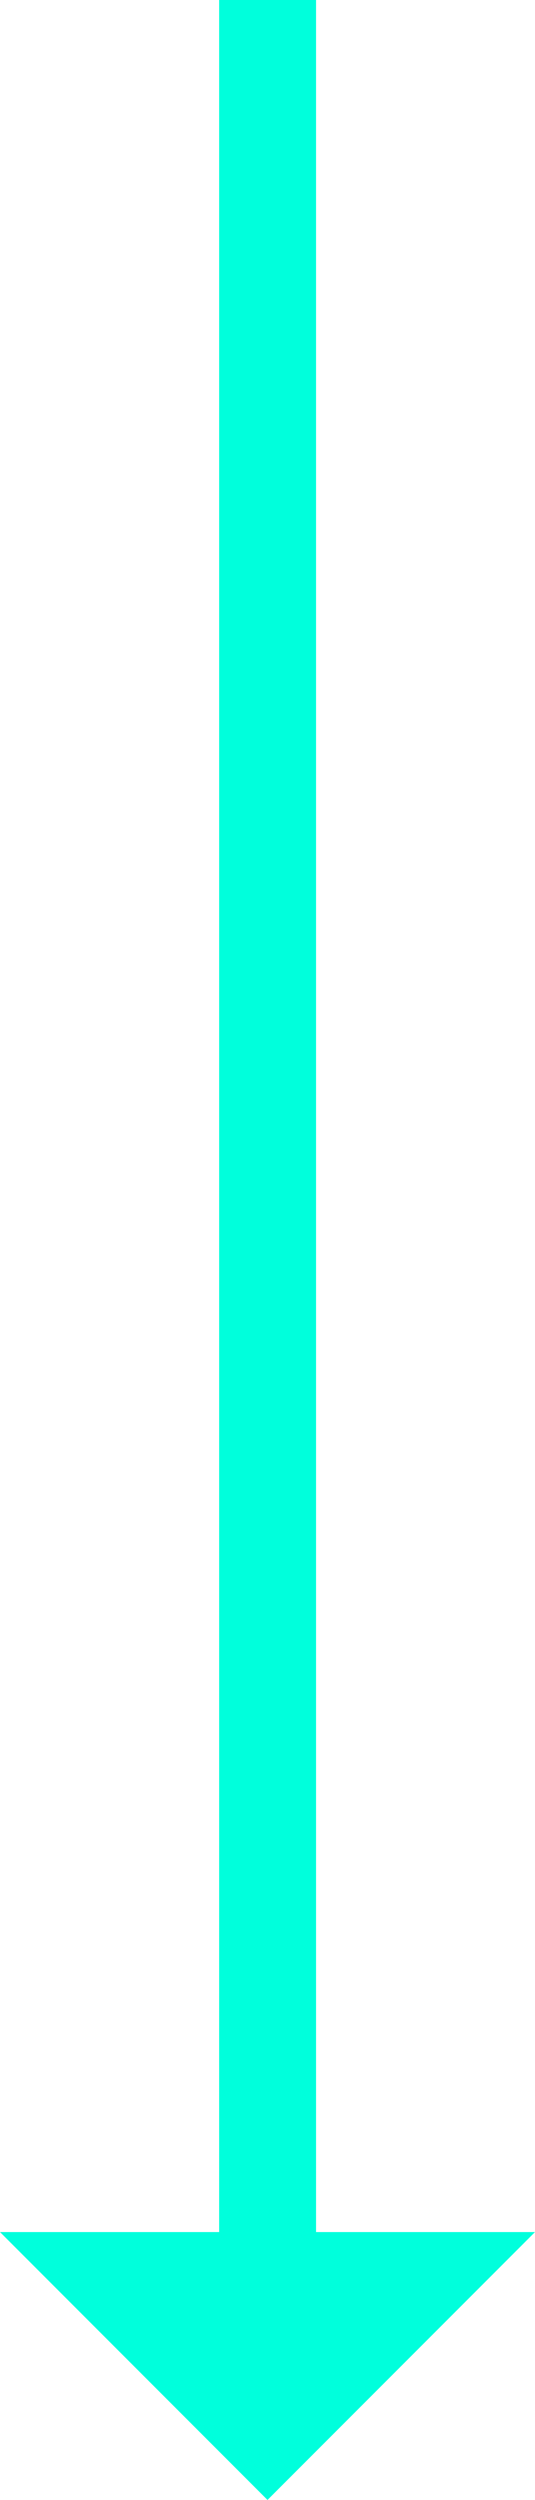 <svg xmlns="http://www.w3.org/2000/svg" viewBox="0 0 11.042 51.521"><defs><style>.a,.c{fill:#00ffdc;}.b,.c{stroke:none;}</style></defs><g class="a" transform="translate(1938.523 -37)"><path class="b" d="M -1933.002 87.814 L -1933.356 87.46 L -1936.462 84.353 L -1937.316 83.5 L -1936.109 83.5 L -1933.5 83.5 L -1933.5 37 L -1932.5 37 L -1932.5 83.5 L -1929.895 83.5 L -1928.688 83.5 L -1929.542 84.353 L -1932.649 87.46 L -1933.002 87.814 Z"/><path class="c" d="M -1933.002 87.106 L -1929.895 84 L -1933 84 L -1936.109 84 L -1933.002 87.106 M -1933 84 L -1933 37 L -1933 84 M -1933.002 88.521 L -1933.709 87.814 L -1936.816 84.707 L -1938.523 83 L -1936.109 83 L -1934 83 L -1934 37 L -1932 37 L -1932 83 L -1929.895 83 L -1927.481 83 L -1929.188 84.707 L -1932.295 87.814 L -1933.002 88.521 Z"/></g></svg>